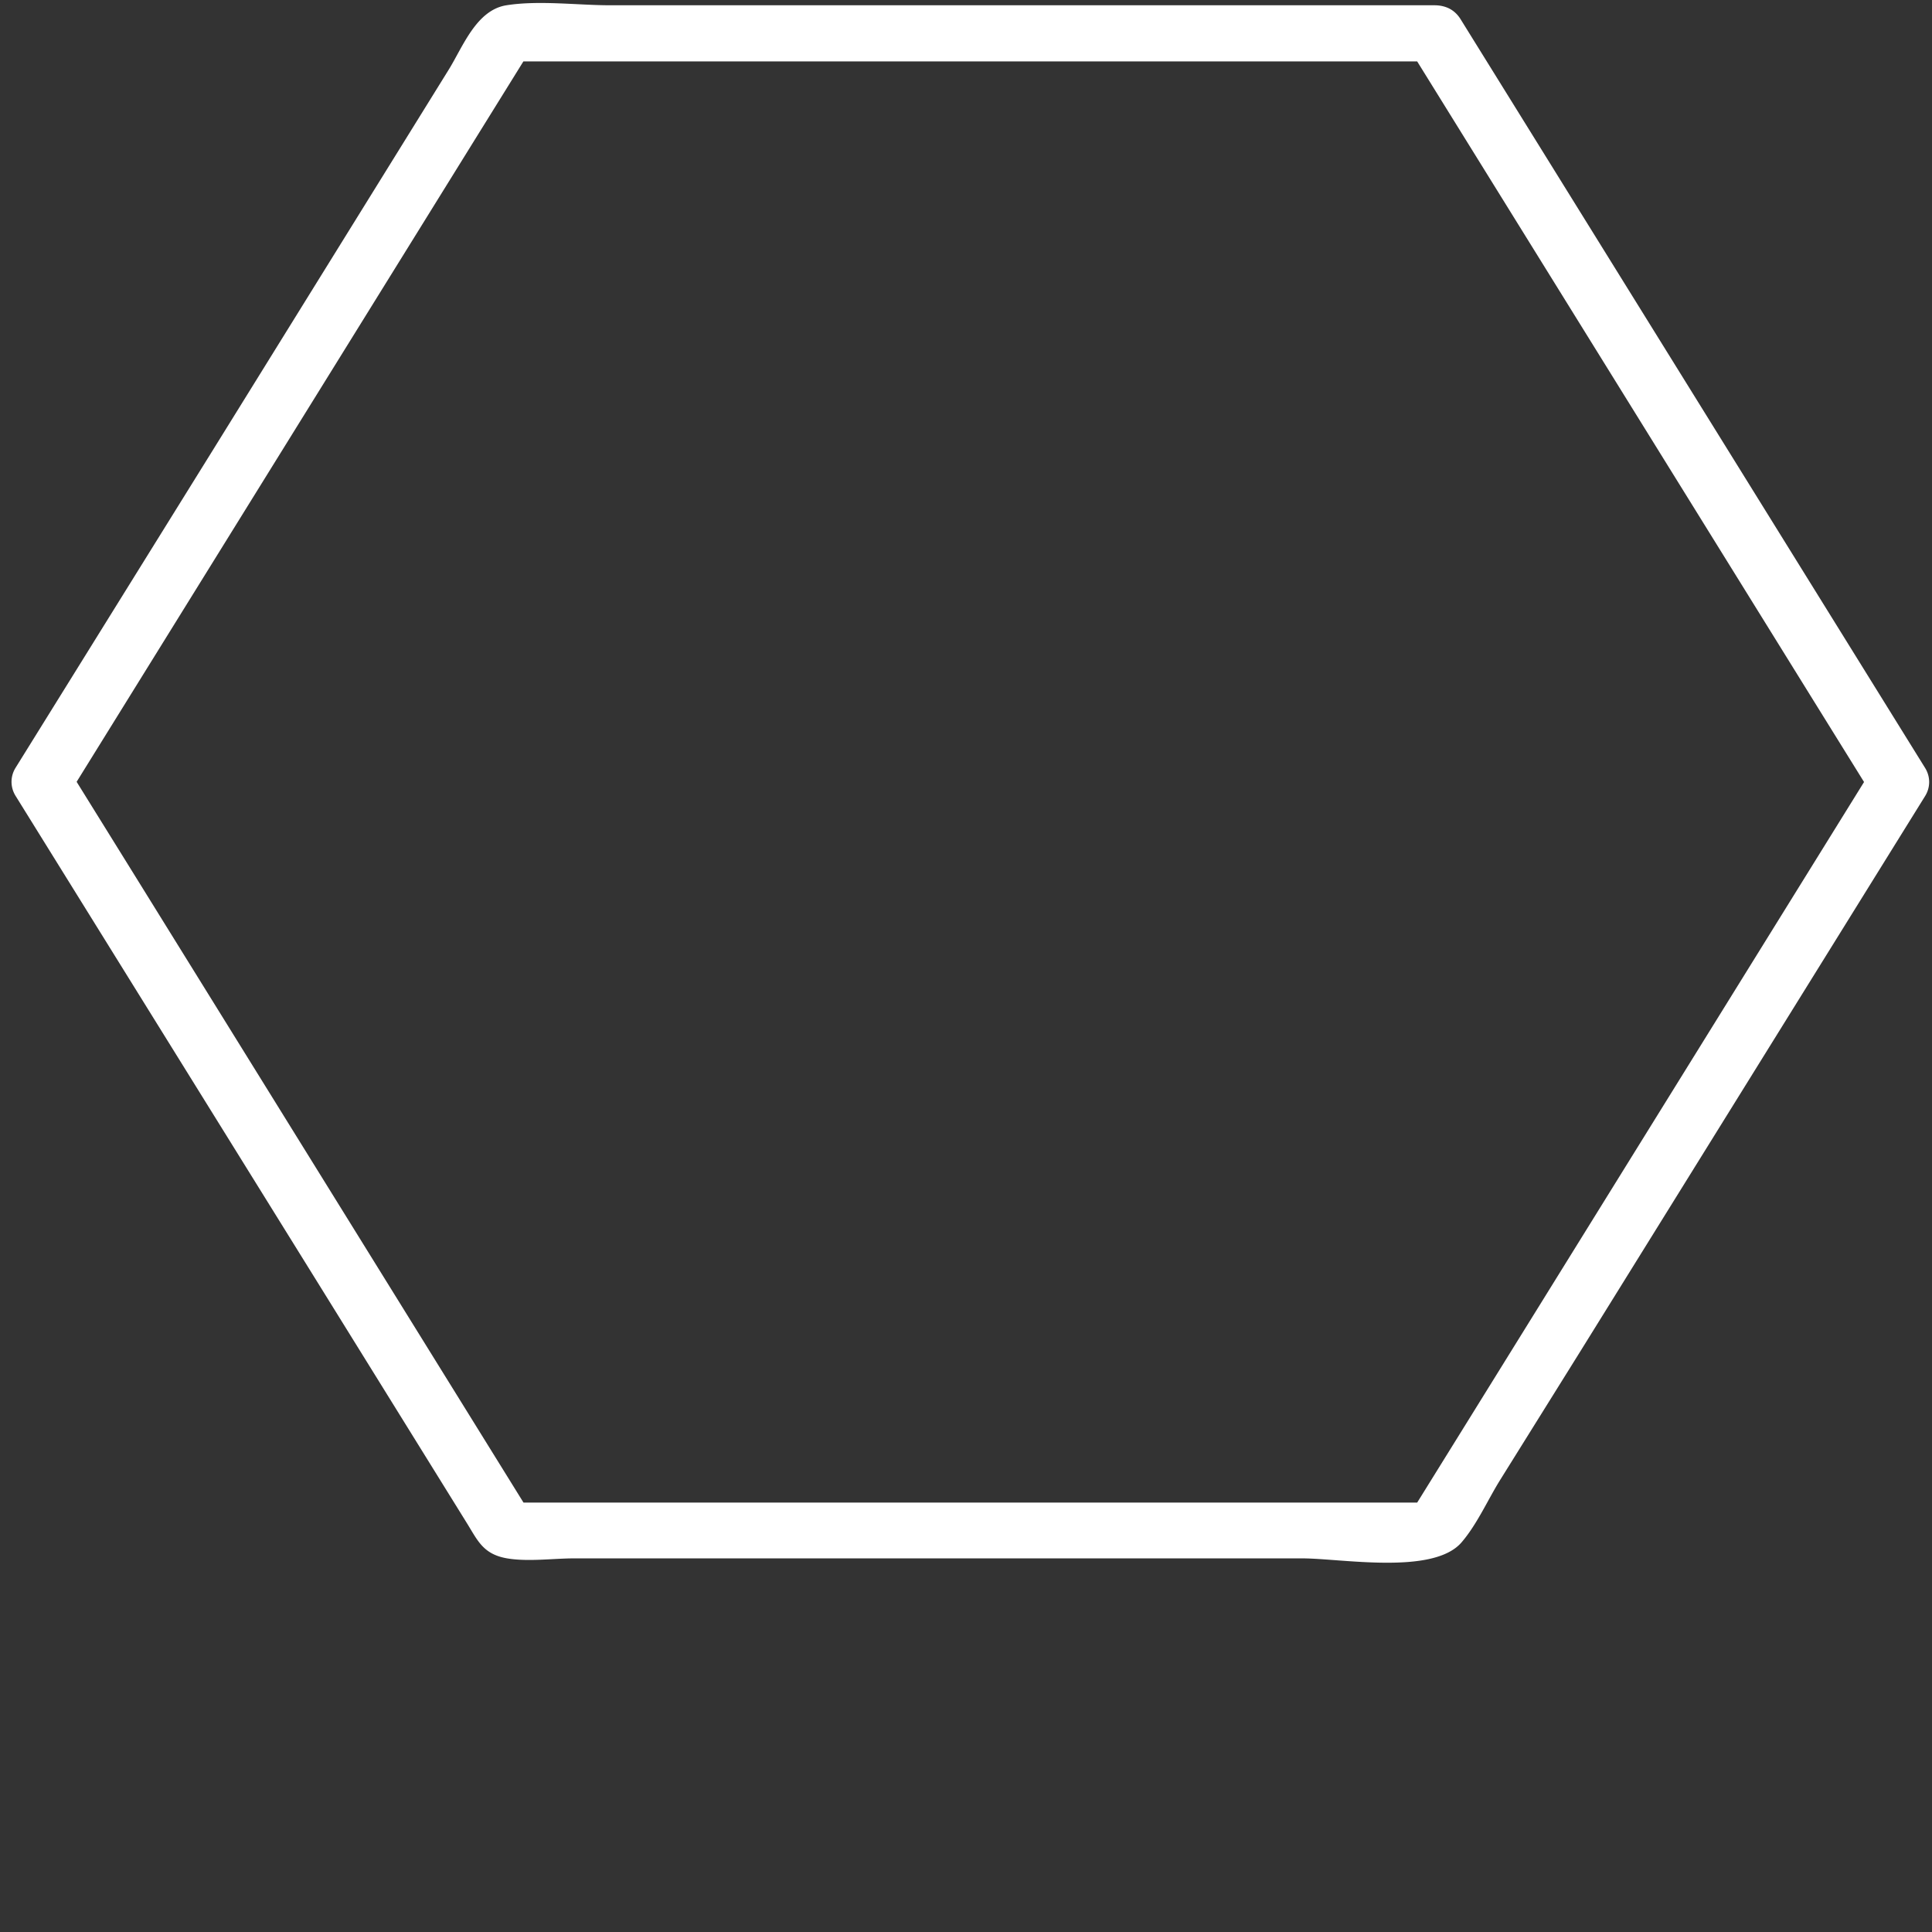 <?xml version="1.0" encoding="UTF-8" standalone="no"?>
<svg
   xmlns:dc="http://purl.org/dc/elements/1.1/"
   xmlns:cc="http://creativecommons.org/ns#"
   xmlns:rdf="http://www.w3.org/1999/02/22-rdf-syntax-ns#"
   xmlns:svg="http://www.w3.org/2000/svg"
   xmlns="http://www.w3.org/2000/svg"
   xmlns:sodipodi="http://sodipodi.sourceforge.net/DTD/sodipodi-0.dtd"
   xmlns:inkscape="http://www.inkscape.org/namespaces/inkscape"
   data-name="Layer 1"
   id="Layer_1"
   viewBox="0 0 300 300"
   version="1.1"
   sodipodi:docname="HexagonRoll.svg"
   inkscape:version="0.92.1 r15371">
  <rect x="0" y="0" width="300" height="300" fill="#333333" stroke="none"/>
  <defs
     id="defs4500" />
  <sodipodi:namedview
     pagecolor="#ffffff"
     bordercolor="#666666"
     borderopacity="1"
     objecttolerance="10"
     gridtolerance="10"
     guidetolerance="10"
     inkscape:pageopacity="0"
     inkscape:pageshadow="2"
     inkscape:window-width="2865"
     inkscape:window-height="1744"
     id="namedview4498"
     showgrid="false"
     inkscape:zoom="4.4500586"
     inkscape:cx="54.645793"
     inkscape:cy="157.30733"
     inkscape:window-x="319"
     inkscape:window-y="-16"
     inkscape:window-maximized="1"
     inkscape:current-layer="Layer_1" />
  <path
     d="m 218.716,7.372 62.923,101.475 9.161,14.762 v -4.359 l -62.923,101.475 -9.161,14.762 4.042,-2.165 H 78.59 l 4.042,2.165 -62.923,-101.504 -9.161,-14.762 v 4.359 L 73.471,22.105 82.632,7.343 78.59,9.537 H 222.758 c 6.024,0 6.04,-8.718 0,-8.718 H 94.789 c -5.119,0 -11.08,-0.799 -16.152,0 C 73.955,1.56 71.864,7.285 69.695,10.787 L 32.693,70.475 2.417,119.222 a 4.682,4.359 0 0 0 0,4.359 l 46.459,74.842 23.628,38.097 c 1.67,2.688 2.513,4.824 6.242,5.463 3.246,0.552 7.163,0 10.44,0 H 202.174 c 6.086,0 20.288,2.615 24.736,-2.441 2.403,-2.775 4.073,-6.567 5.977,-9.648 l 12.376,-19.848 53.669,-86.437 a 4.682,4.359 0 0 0 0,-4.359 L 235.961,17.747 226.8,2.984 c -3.012,-4.867 -11.111,-0.479 -8.084,4.388 z"
     id="path4495"
     inkscape:connector-curvature="0"
     style="stroke-width:1.506;fill:#ffffff" />
</svg>
